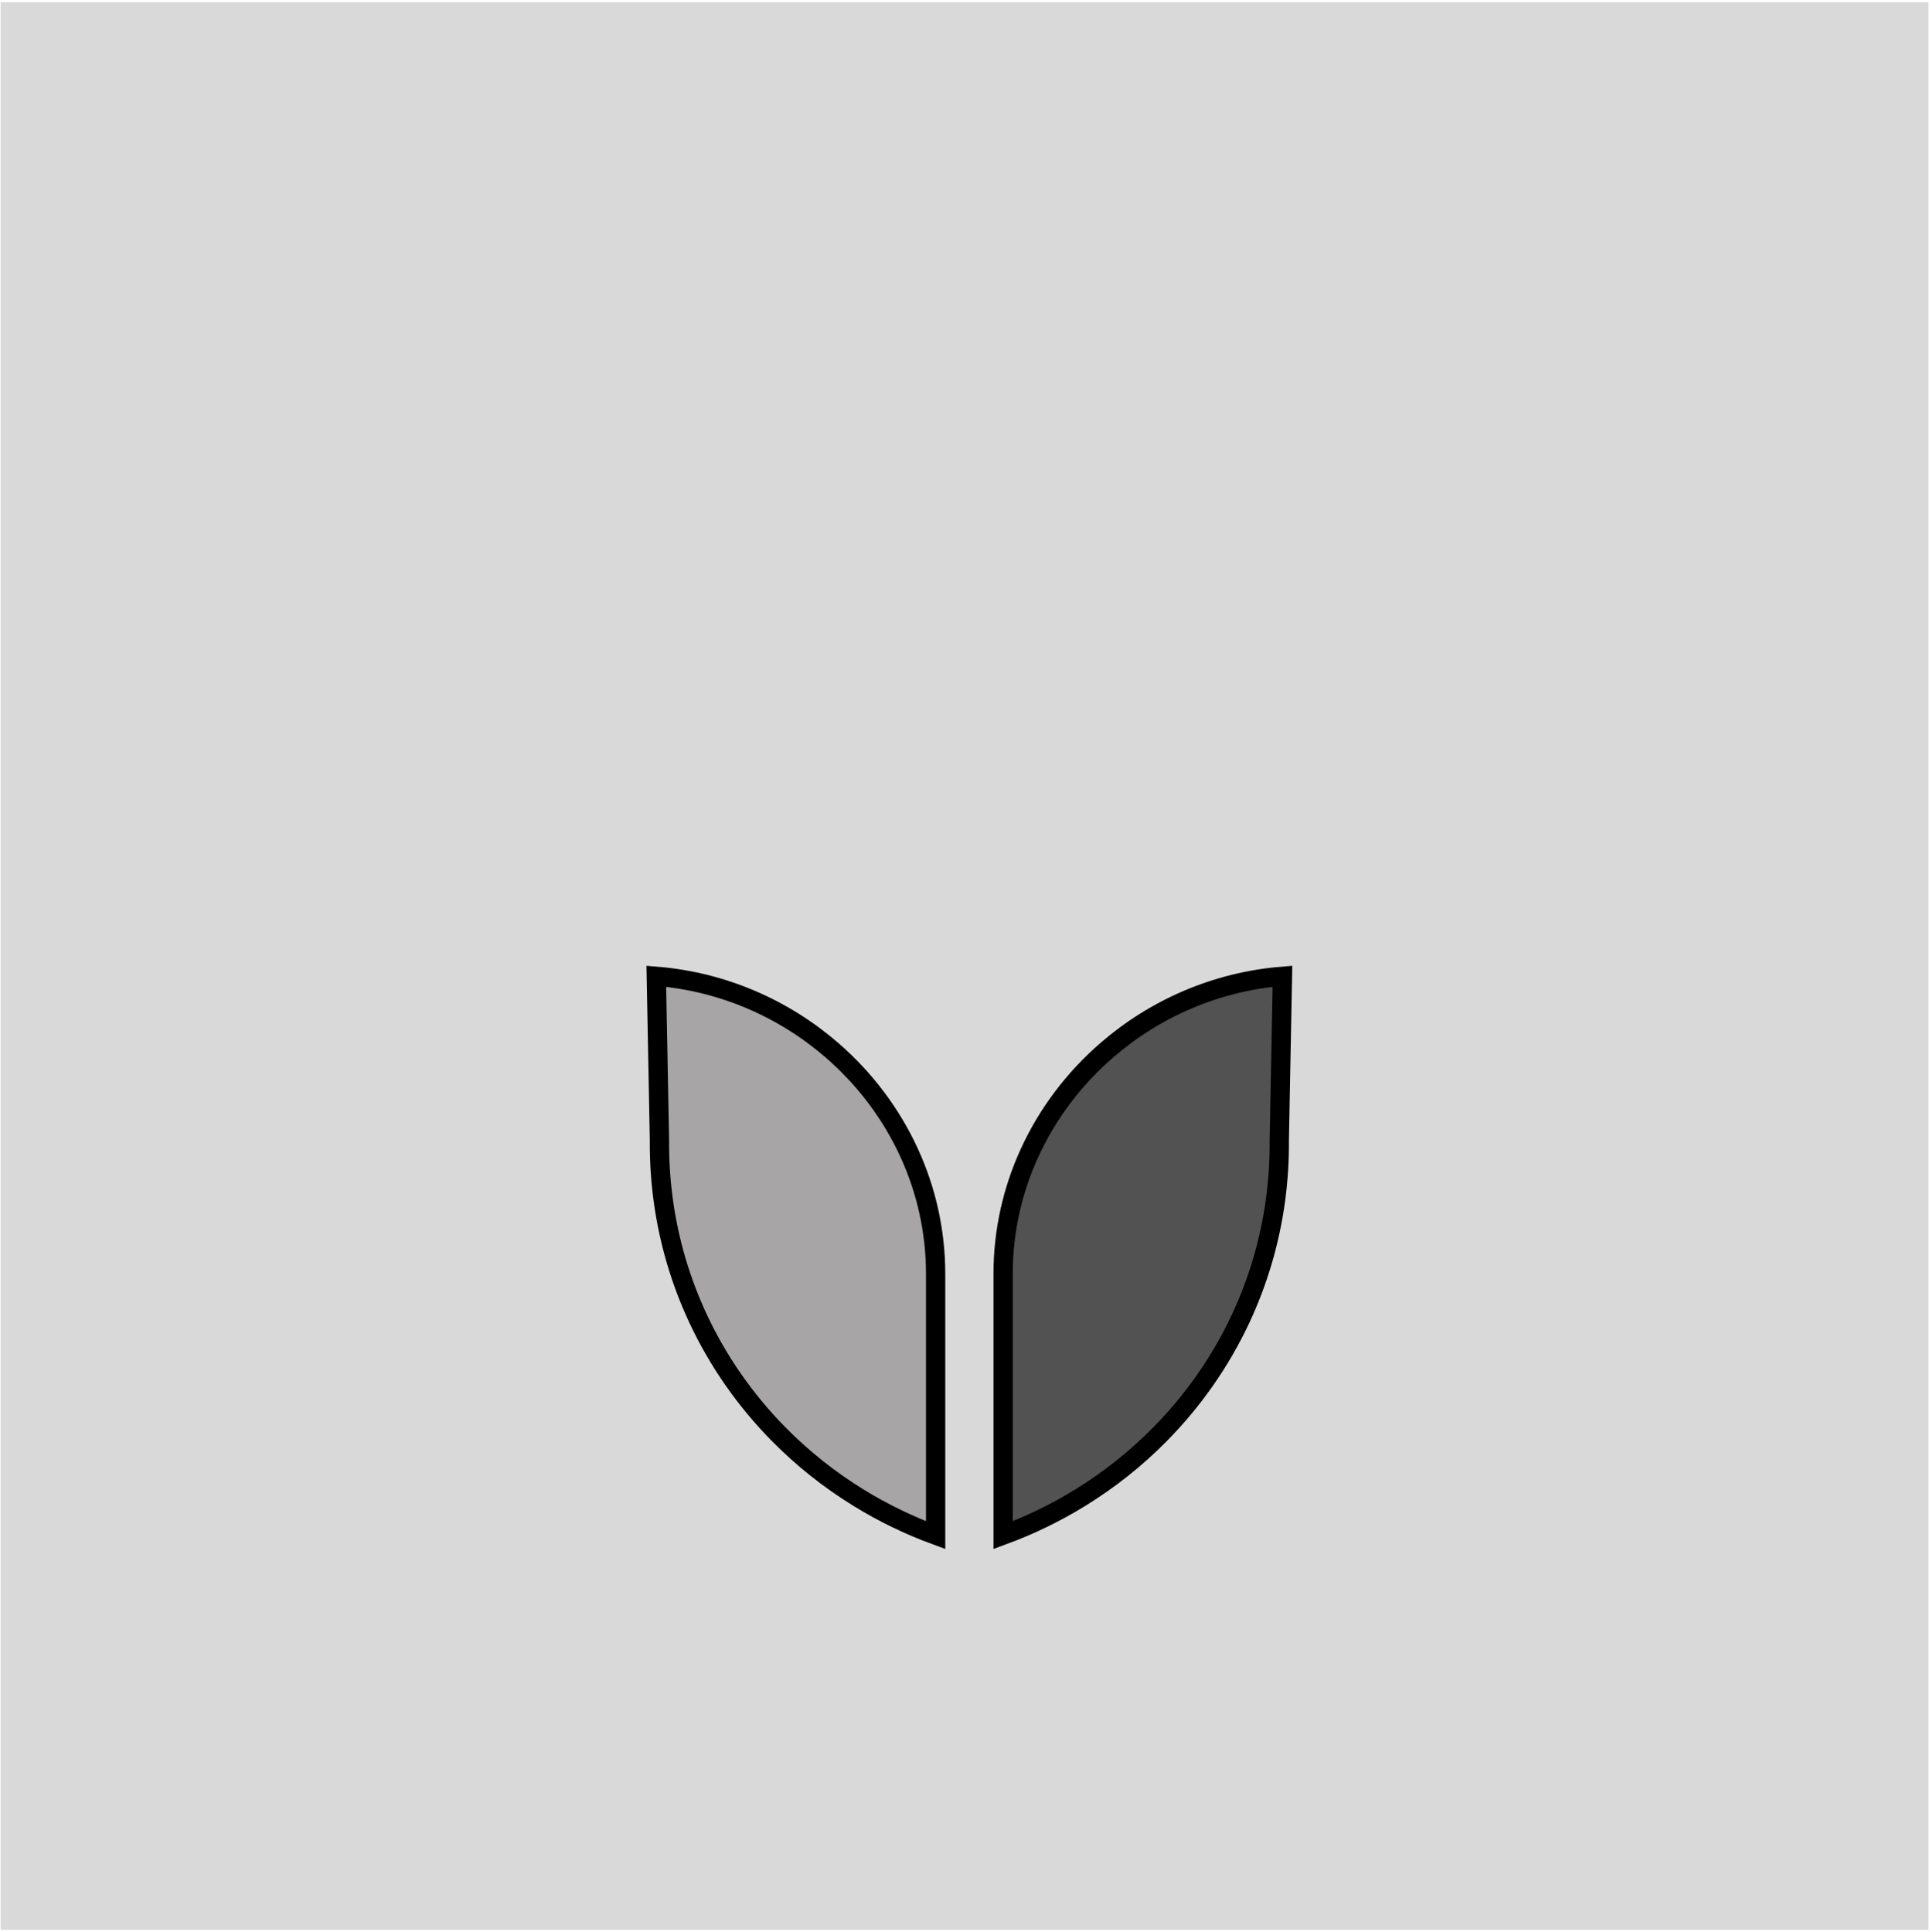 <svg width="801" height="802" viewBox="0 0 801 802" fill="none" xmlns="http://www.w3.org/2000/svg">
<rect x="0.272" y="0.94" width="800.085" height="800.085" fill="#D9D9D9"/>
<path d="M530.935 473.239L532.245 405.249C504.631 407.46 479.223 418.692 459.267 436.009C445.738 447.75 434.73 462.275 427.248 478.655C420.235 494.004 416.315 510.989 416.315 528.861V542.999V598.12V637.232C427.548 633.097 438.227 627.893 448.223 621.745C460.396 614.259 471.557 605.373 481.473 595.311C495.218 581.367 506.572 565.166 514.919 547.306C522.024 532.105 526.954 515.698 529.326 498.45C530.452 490.261 531.002 481.881 530.935 473.348L530.934 473.293L530.935 473.239Z" fill="#525252" stroke="black" stroke-width="8.001"/>
<path d="M273.691 473.24L272.382 405.25C299.995 407.461 325.404 418.693 345.359 436.01C358.889 447.751 369.896 462.276 377.379 478.656C384.391 494.005 388.311 510.99 388.311 528.862V543V598.121V637.233C377.078 633.098 366.4 627.894 356.403 621.746C344.23 614.26 333.07 605.374 323.153 595.312C309.409 581.368 298.055 565.167 289.707 547.307C282.602 532.106 277.672 515.699 275.3 498.451C274.174 490.262 273.624 481.882 273.692 473.349L273.692 473.294L273.691 473.24Z" fill="#A7A5A5" stroke="black" stroke-width="8.001"/>
</svg>
